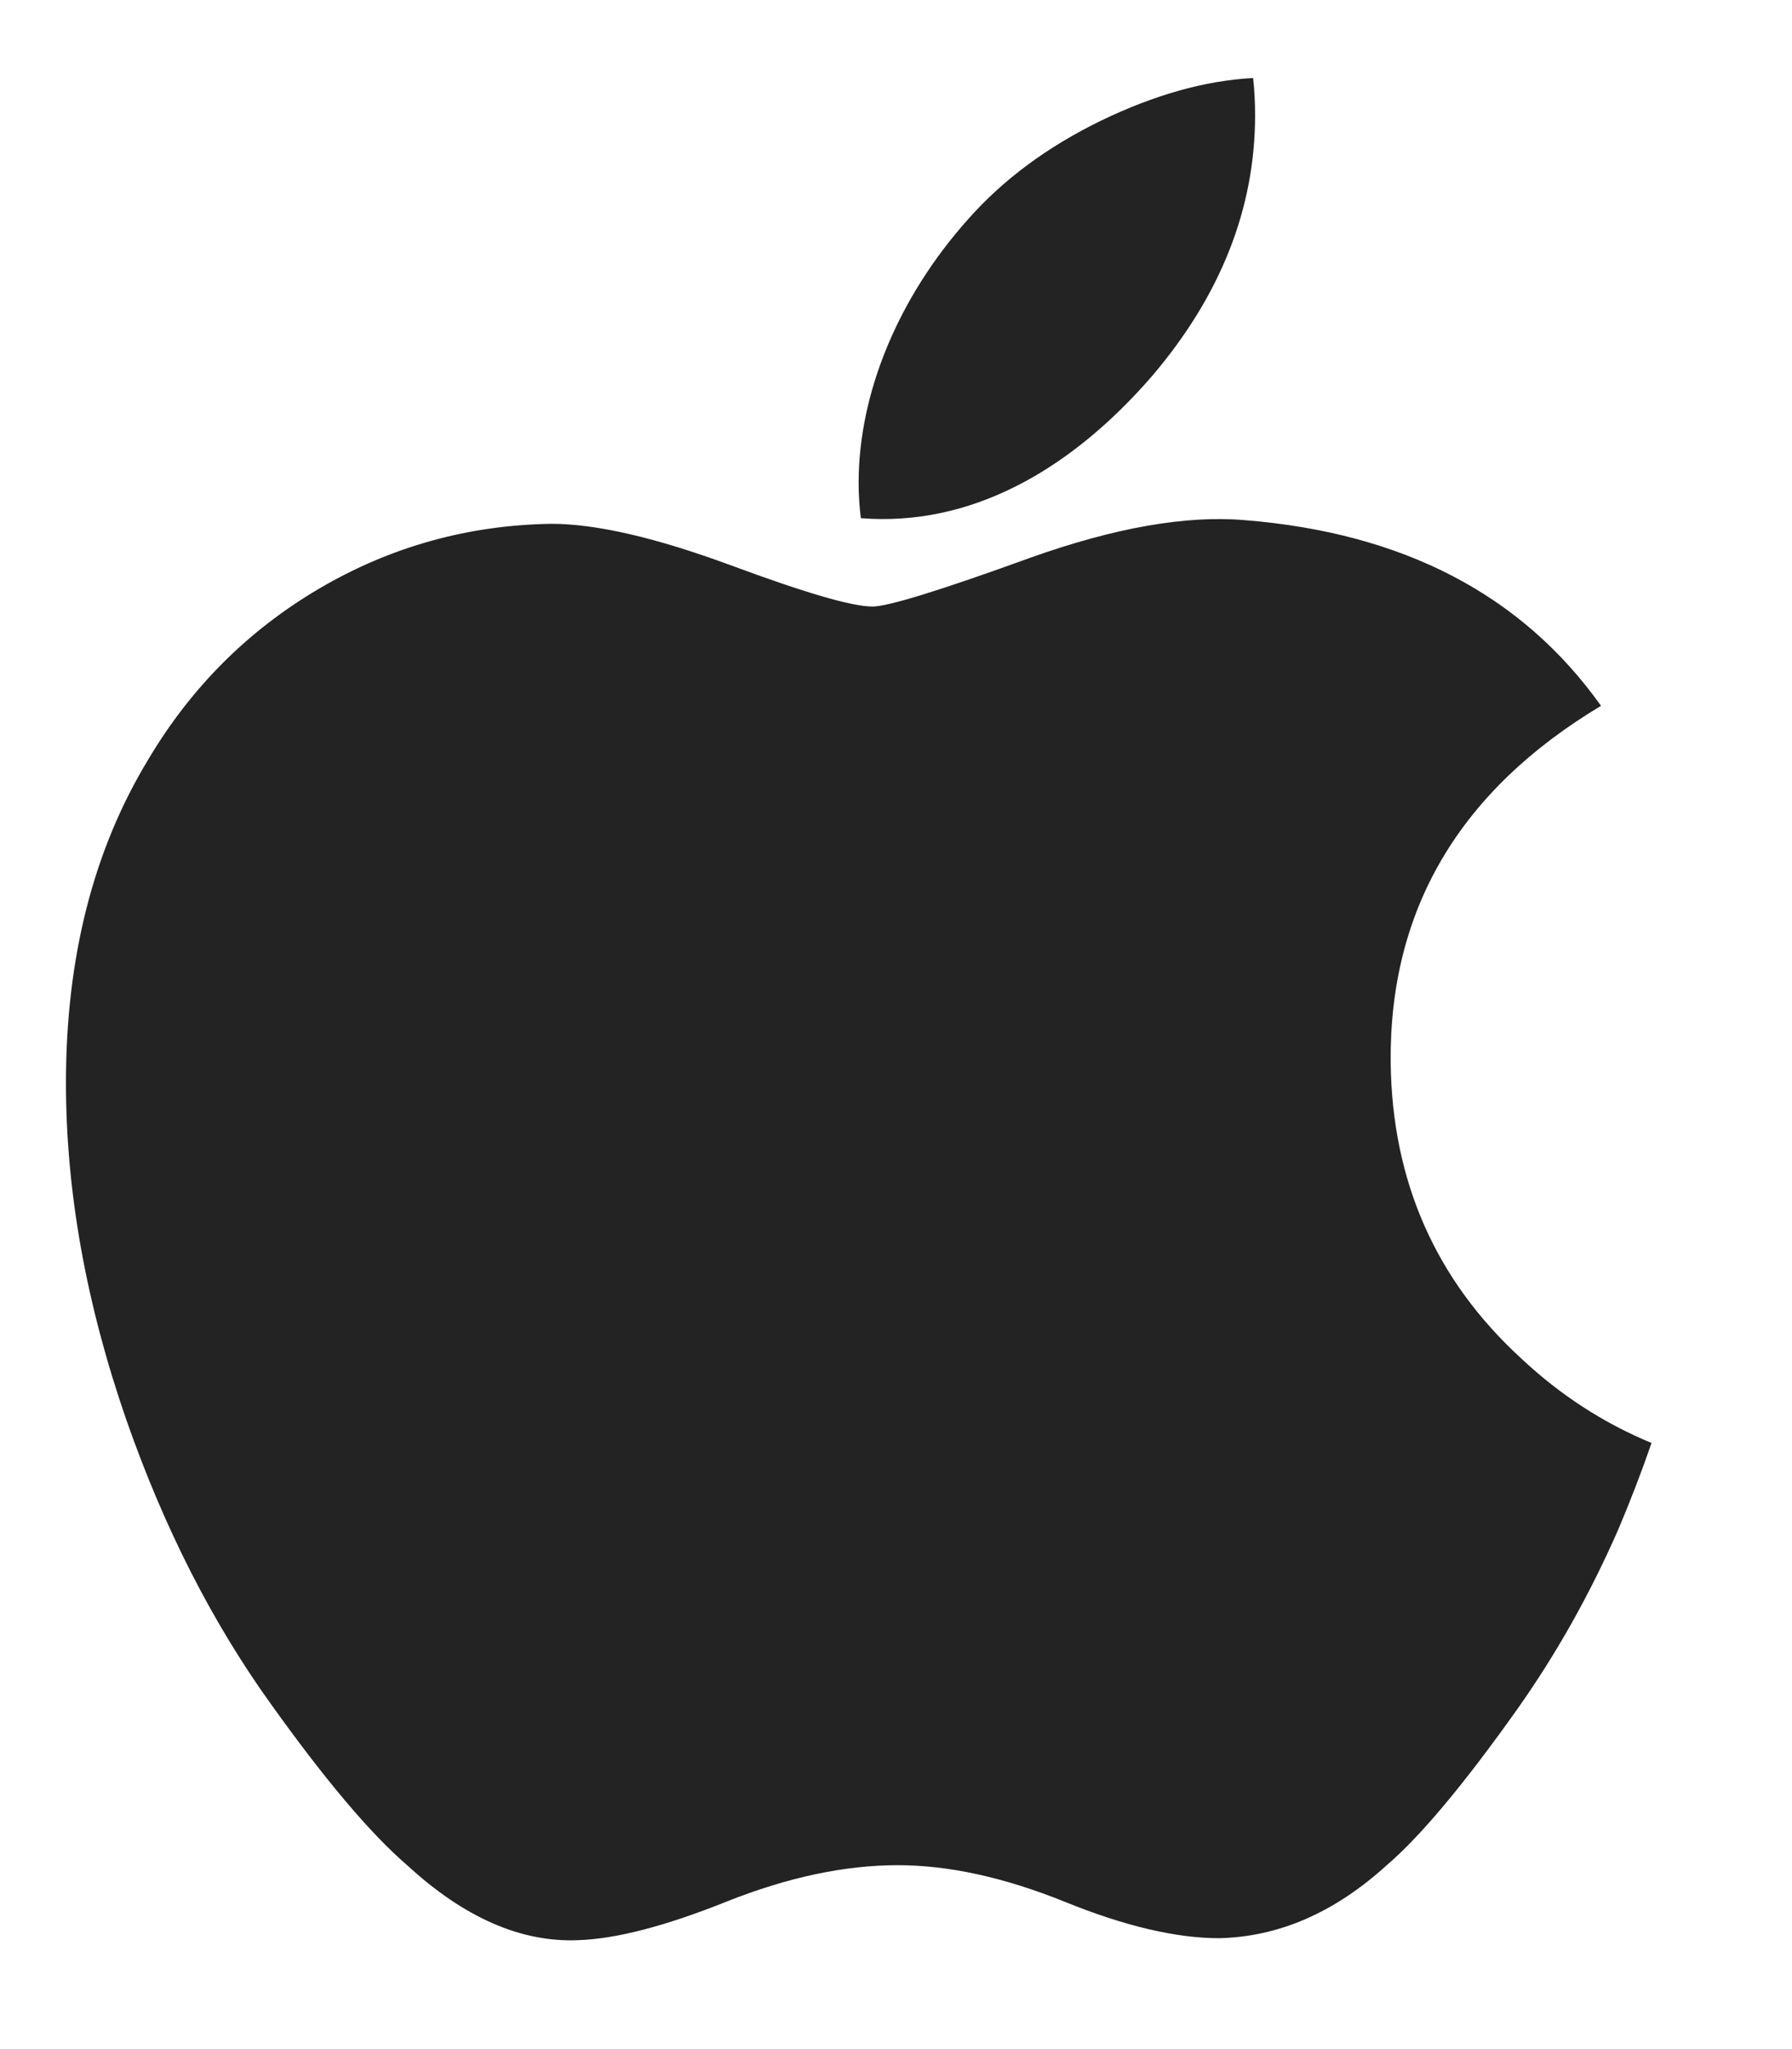 <svg width="21" height="24" viewBox="0 0 21 24" fill="none" xmlns="http://www.w3.org/2000/svg">
<path d="M18.965 17.912C18.631 18.674 18.236 19.376 17.779 20.021C17.155 20.9 16.645 21.509 16.251 21.846C15.641 22.401 14.987 22.685 14.287 22.701C13.785 22.701 13.179 22.56 12.474 22.273C11.766 21.988 11.116 21.846 10.521 21.846C9.898 21.846 9.229 21.988 8.513 22.273C7.797 22.56 7.22 22.709 6.778 22.724C6.107 22.753 5.438 22.46 4.771 21.846C4.344 21.479 3.811 20.849 3.173 19.956C2.488 19.003 1.924 17.898 1.483 16.637C1.01 15.276 0.773 13.958 0.773 12.682C0.773 11.22 1.093 9.959 1.733 8.903C2.236 8.054 2.905 7.385 3.742 6.893C4.579 6.402 5.484 6.151 6.458 6.135C6.991 6.135 7.69 6.299 8.559 6.619C9.425 6.94 9.981 7.104 10.225 7.104C10.407 7.104 11.025 6.913 12.073 6.533C13.063 6.18 13.899 6.034 14.584 6.092C16.44 6.24 17.834 6.963 18.762 8.267C17.102 9.261 16.281 10.654 16.297 12.441C16.312 13.832 16.823 14.991 17.826 15.91C18.281 16.337 18.789 16.667 19.354 16.901C19.232 17.253 19.102 17.589 18.965 17.912ZM14.708 1.35C14.708 2.441 14.305 3.46 13.502 4.403C12.532 5.523 11.36 6.171 10.088 6.069C10.072 5.938 10.062 5.8 10.062 5.655C10.062 4.608 10.524 3.487 11.342 2.571C11.751 2.107 12.271 1.721 12.901 1.414C13.53 1.11 14.126 0.943 14.685 0.914C14.701 1.06 14.708 1.206 14.708 1.35V1.35Z" fill="#232323"/>
</svg>
